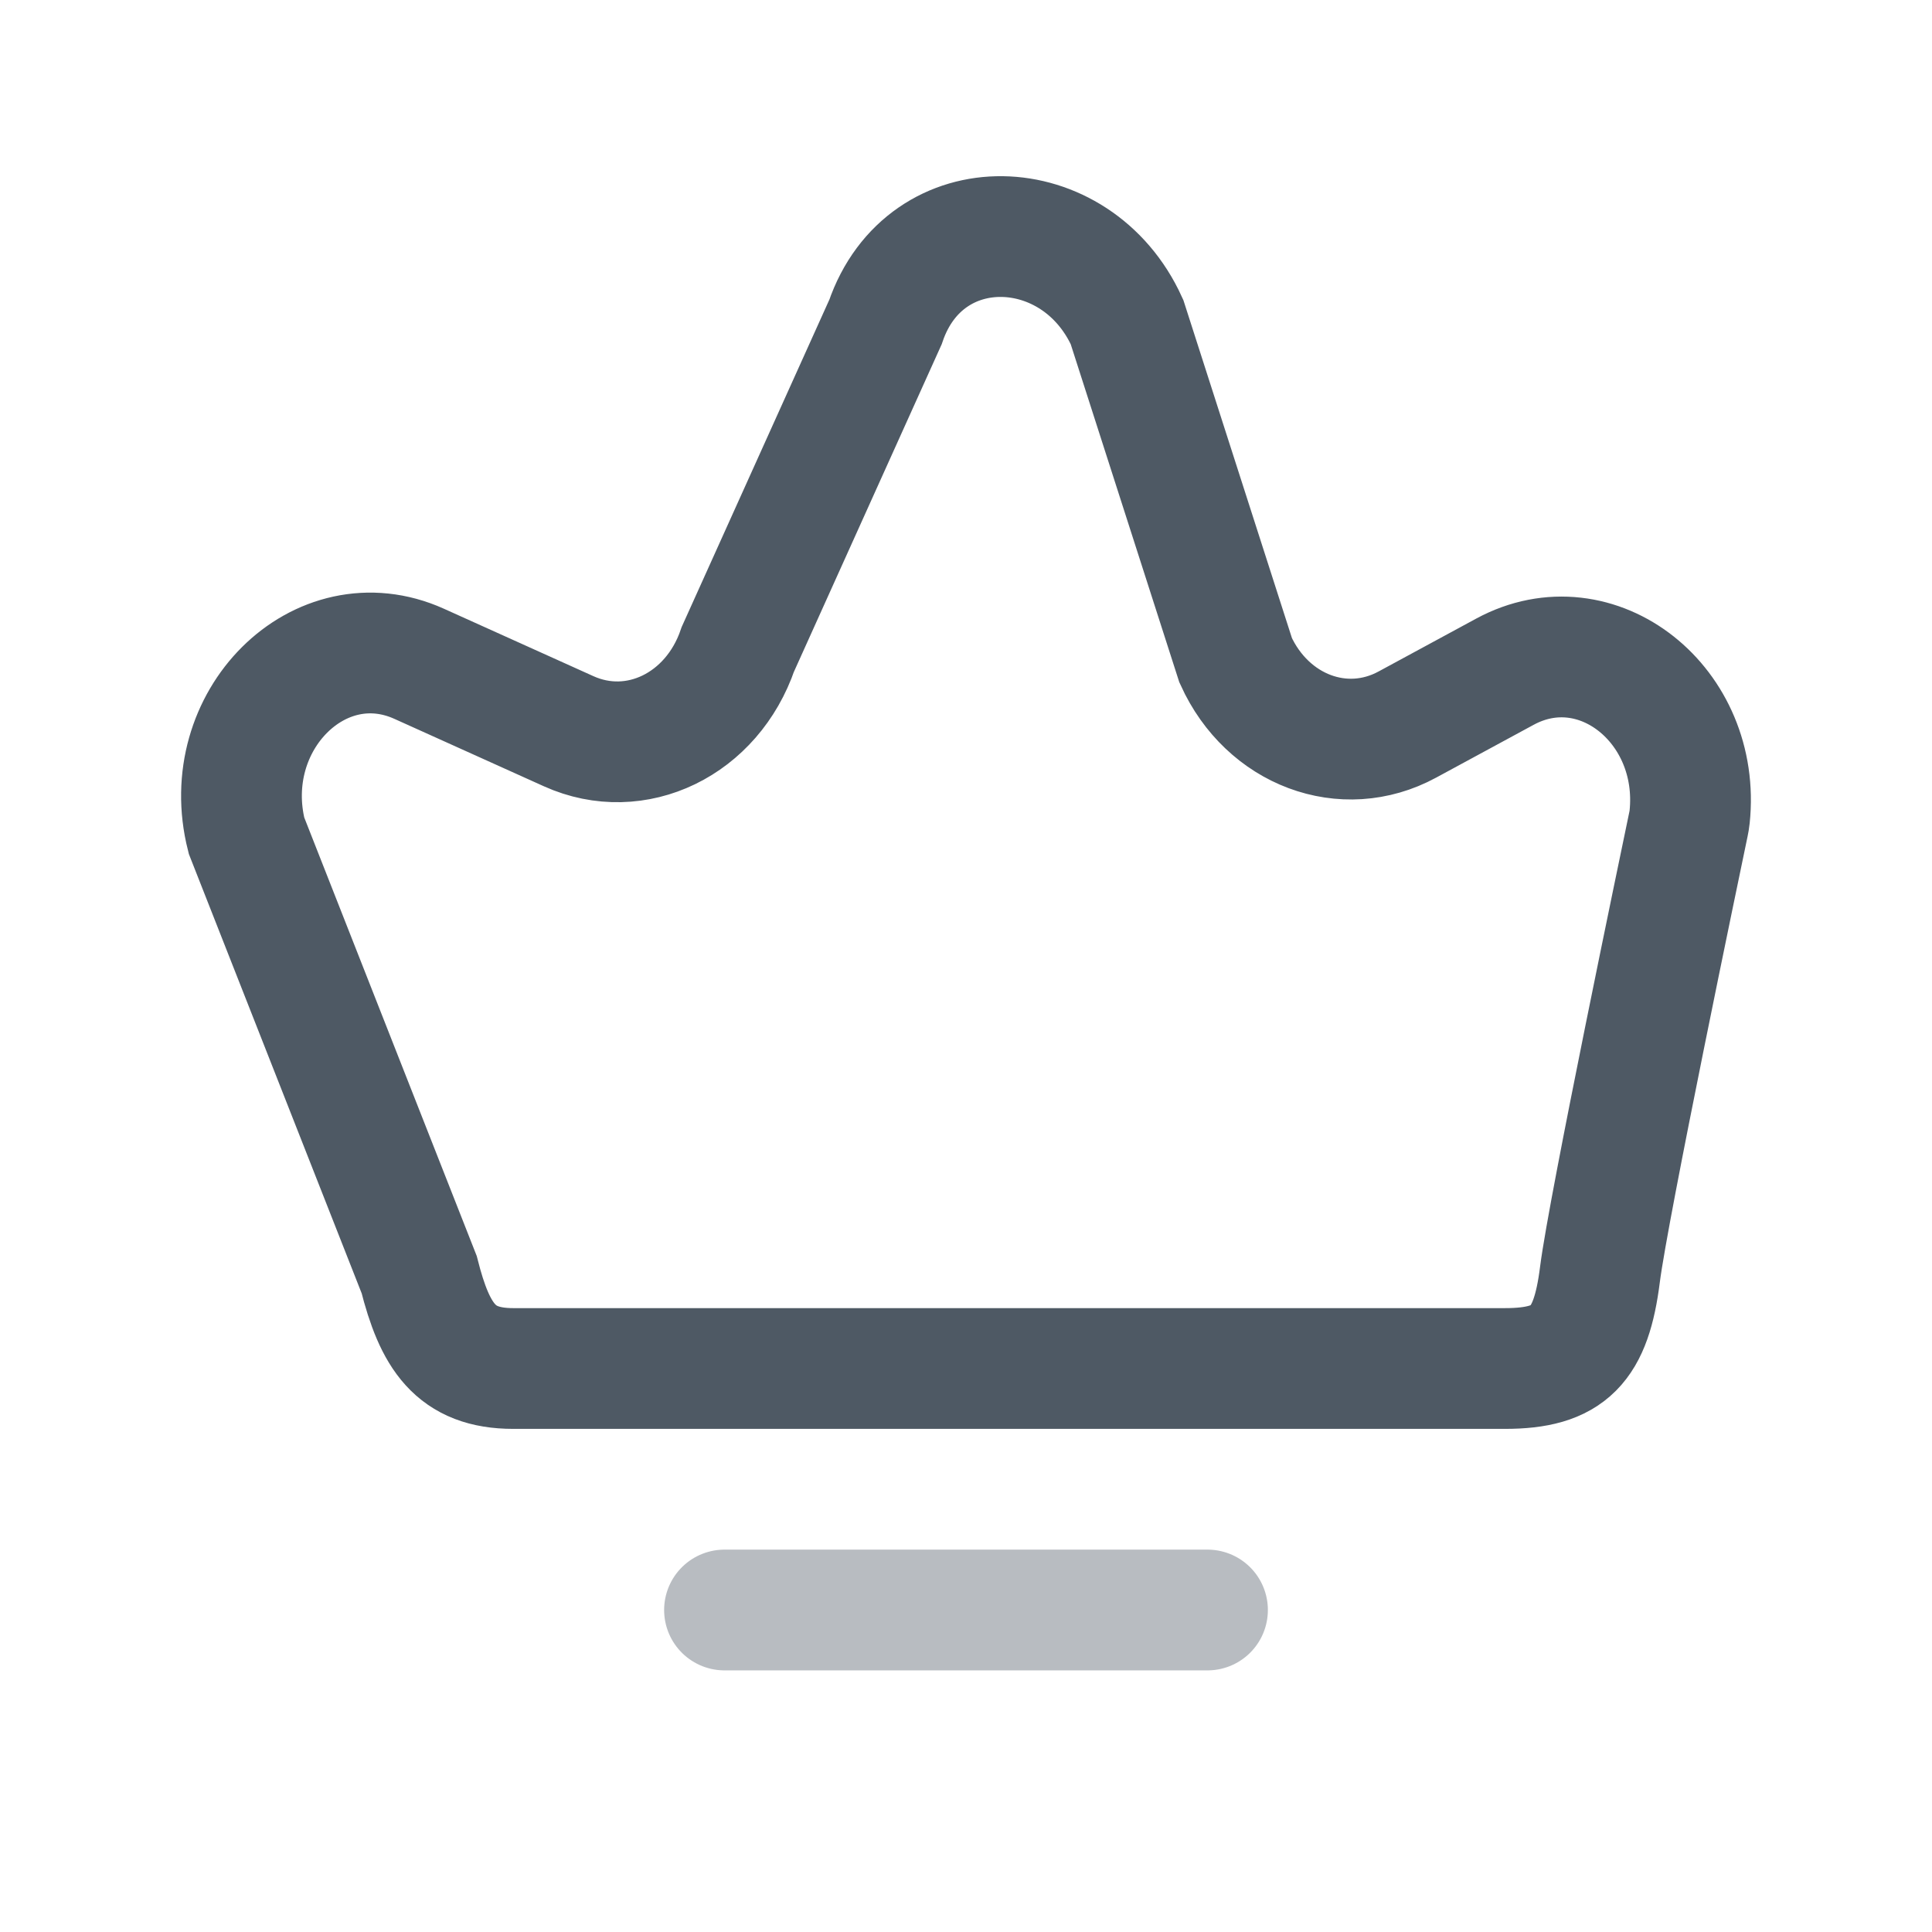 <svg width="24" height="24" viewBox="0 0 24 24" fill="none" xmlns="http://www.w3.org/2000/svg">
<path d="M3.062 10.38L5.207 15.833C5.402 16.601 5.657 17 6.375 17H18.695C19.494 17 19.764 16.713 19.875 15.833C19.98 15.002 20.878 10.702 20.975 10.236C20.981 10.207 20.986 10.18 20.989 10.15C21.135 8.759 19.837 7.726 18.695 8.344L17.482 9.001C16.695 9.428 15.745 9.072 15.35 8.203L14 4C13.372 2.618 11.494 2.552 11 4L9.166 8.065C8.847 9 7.899 9.46 7.065 9.084L5.207 8.246C3.972 7.689 2.701 8.954 3.062 10.38Z" stroke="#4E5964" stroke-width="1.5" stroke-linecap="round"/>
<path opacity="0.4" d="M9 20L15 20" stroke="#4E5964" stroke-width="1.5" stroke-linecap="round" stroke-linejoin="round"/>
</svg>
